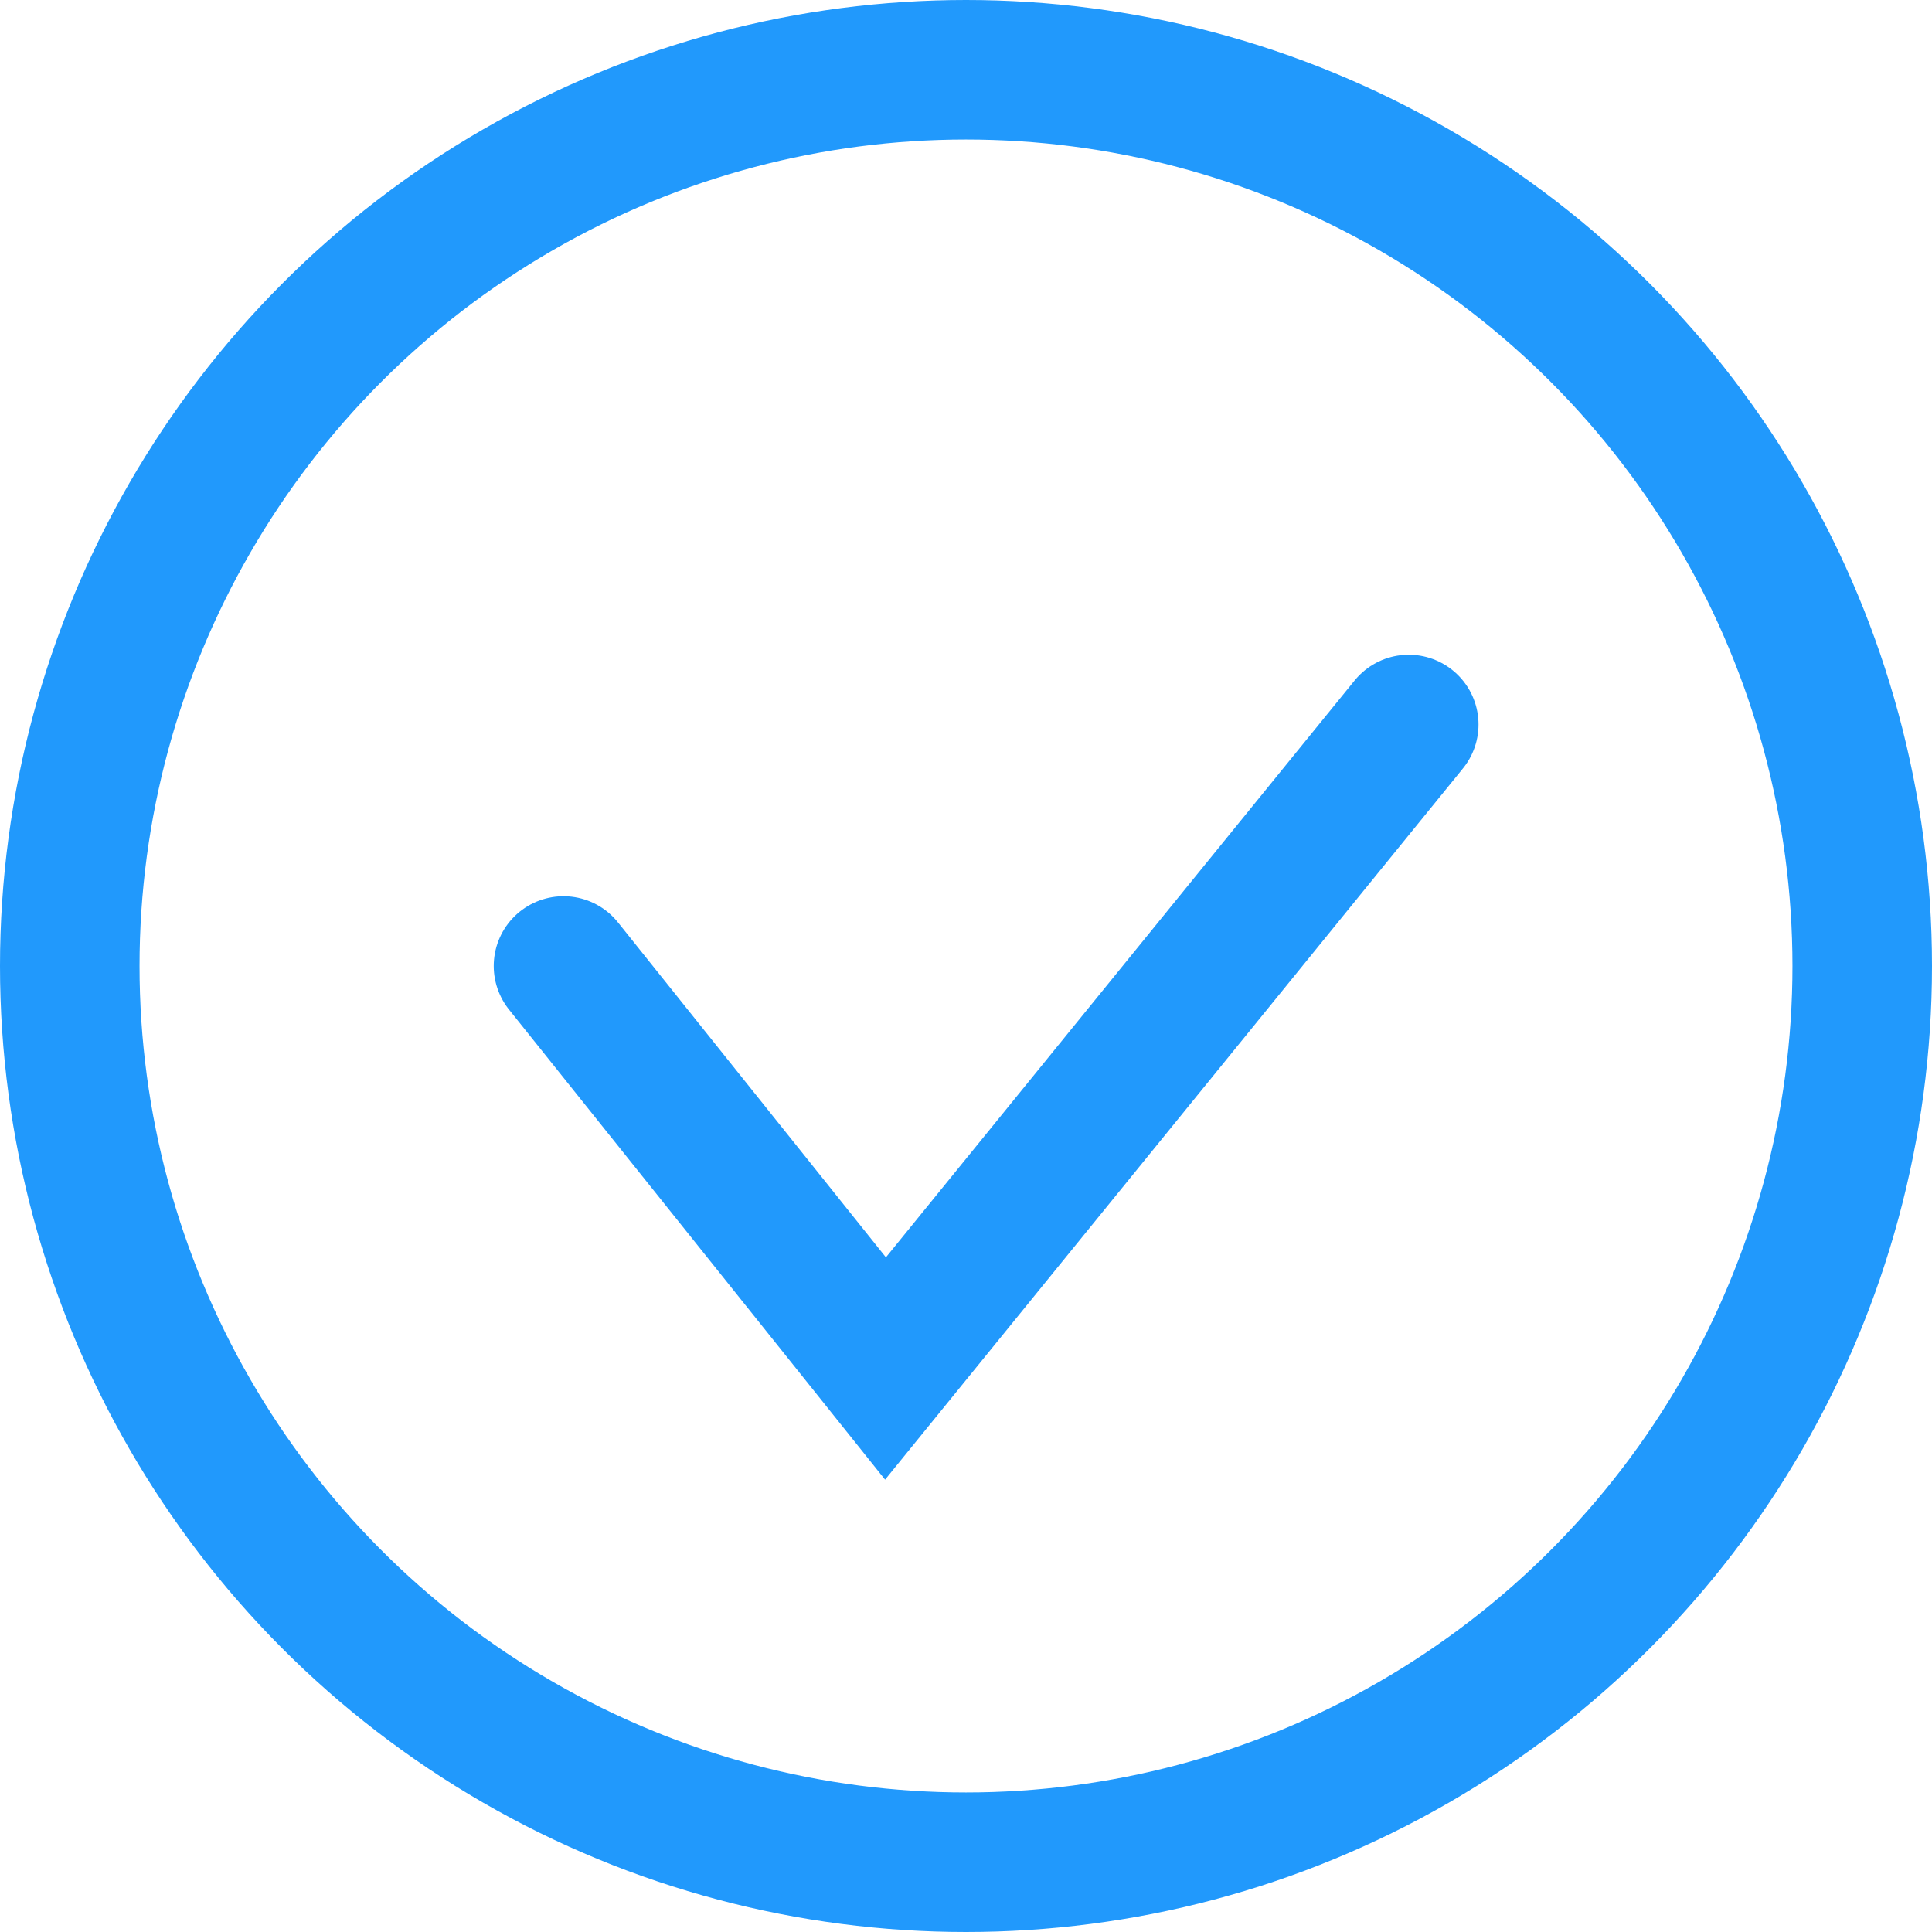 <svg width="18" height="18" viewBox="0 0 18 18" fill="none" xmlns="http://www.w3.org/2000/svg">
<circle cx="9" cy="9" r="8.35" stroke="#2199FC" stroke-width="1.3"/>
<path d="M5.25 9L8.25 12.75L13.125 6.75" stroke="#2199FC" stroke-width="1.3" stroke-linecap="round"/>
</svg>
